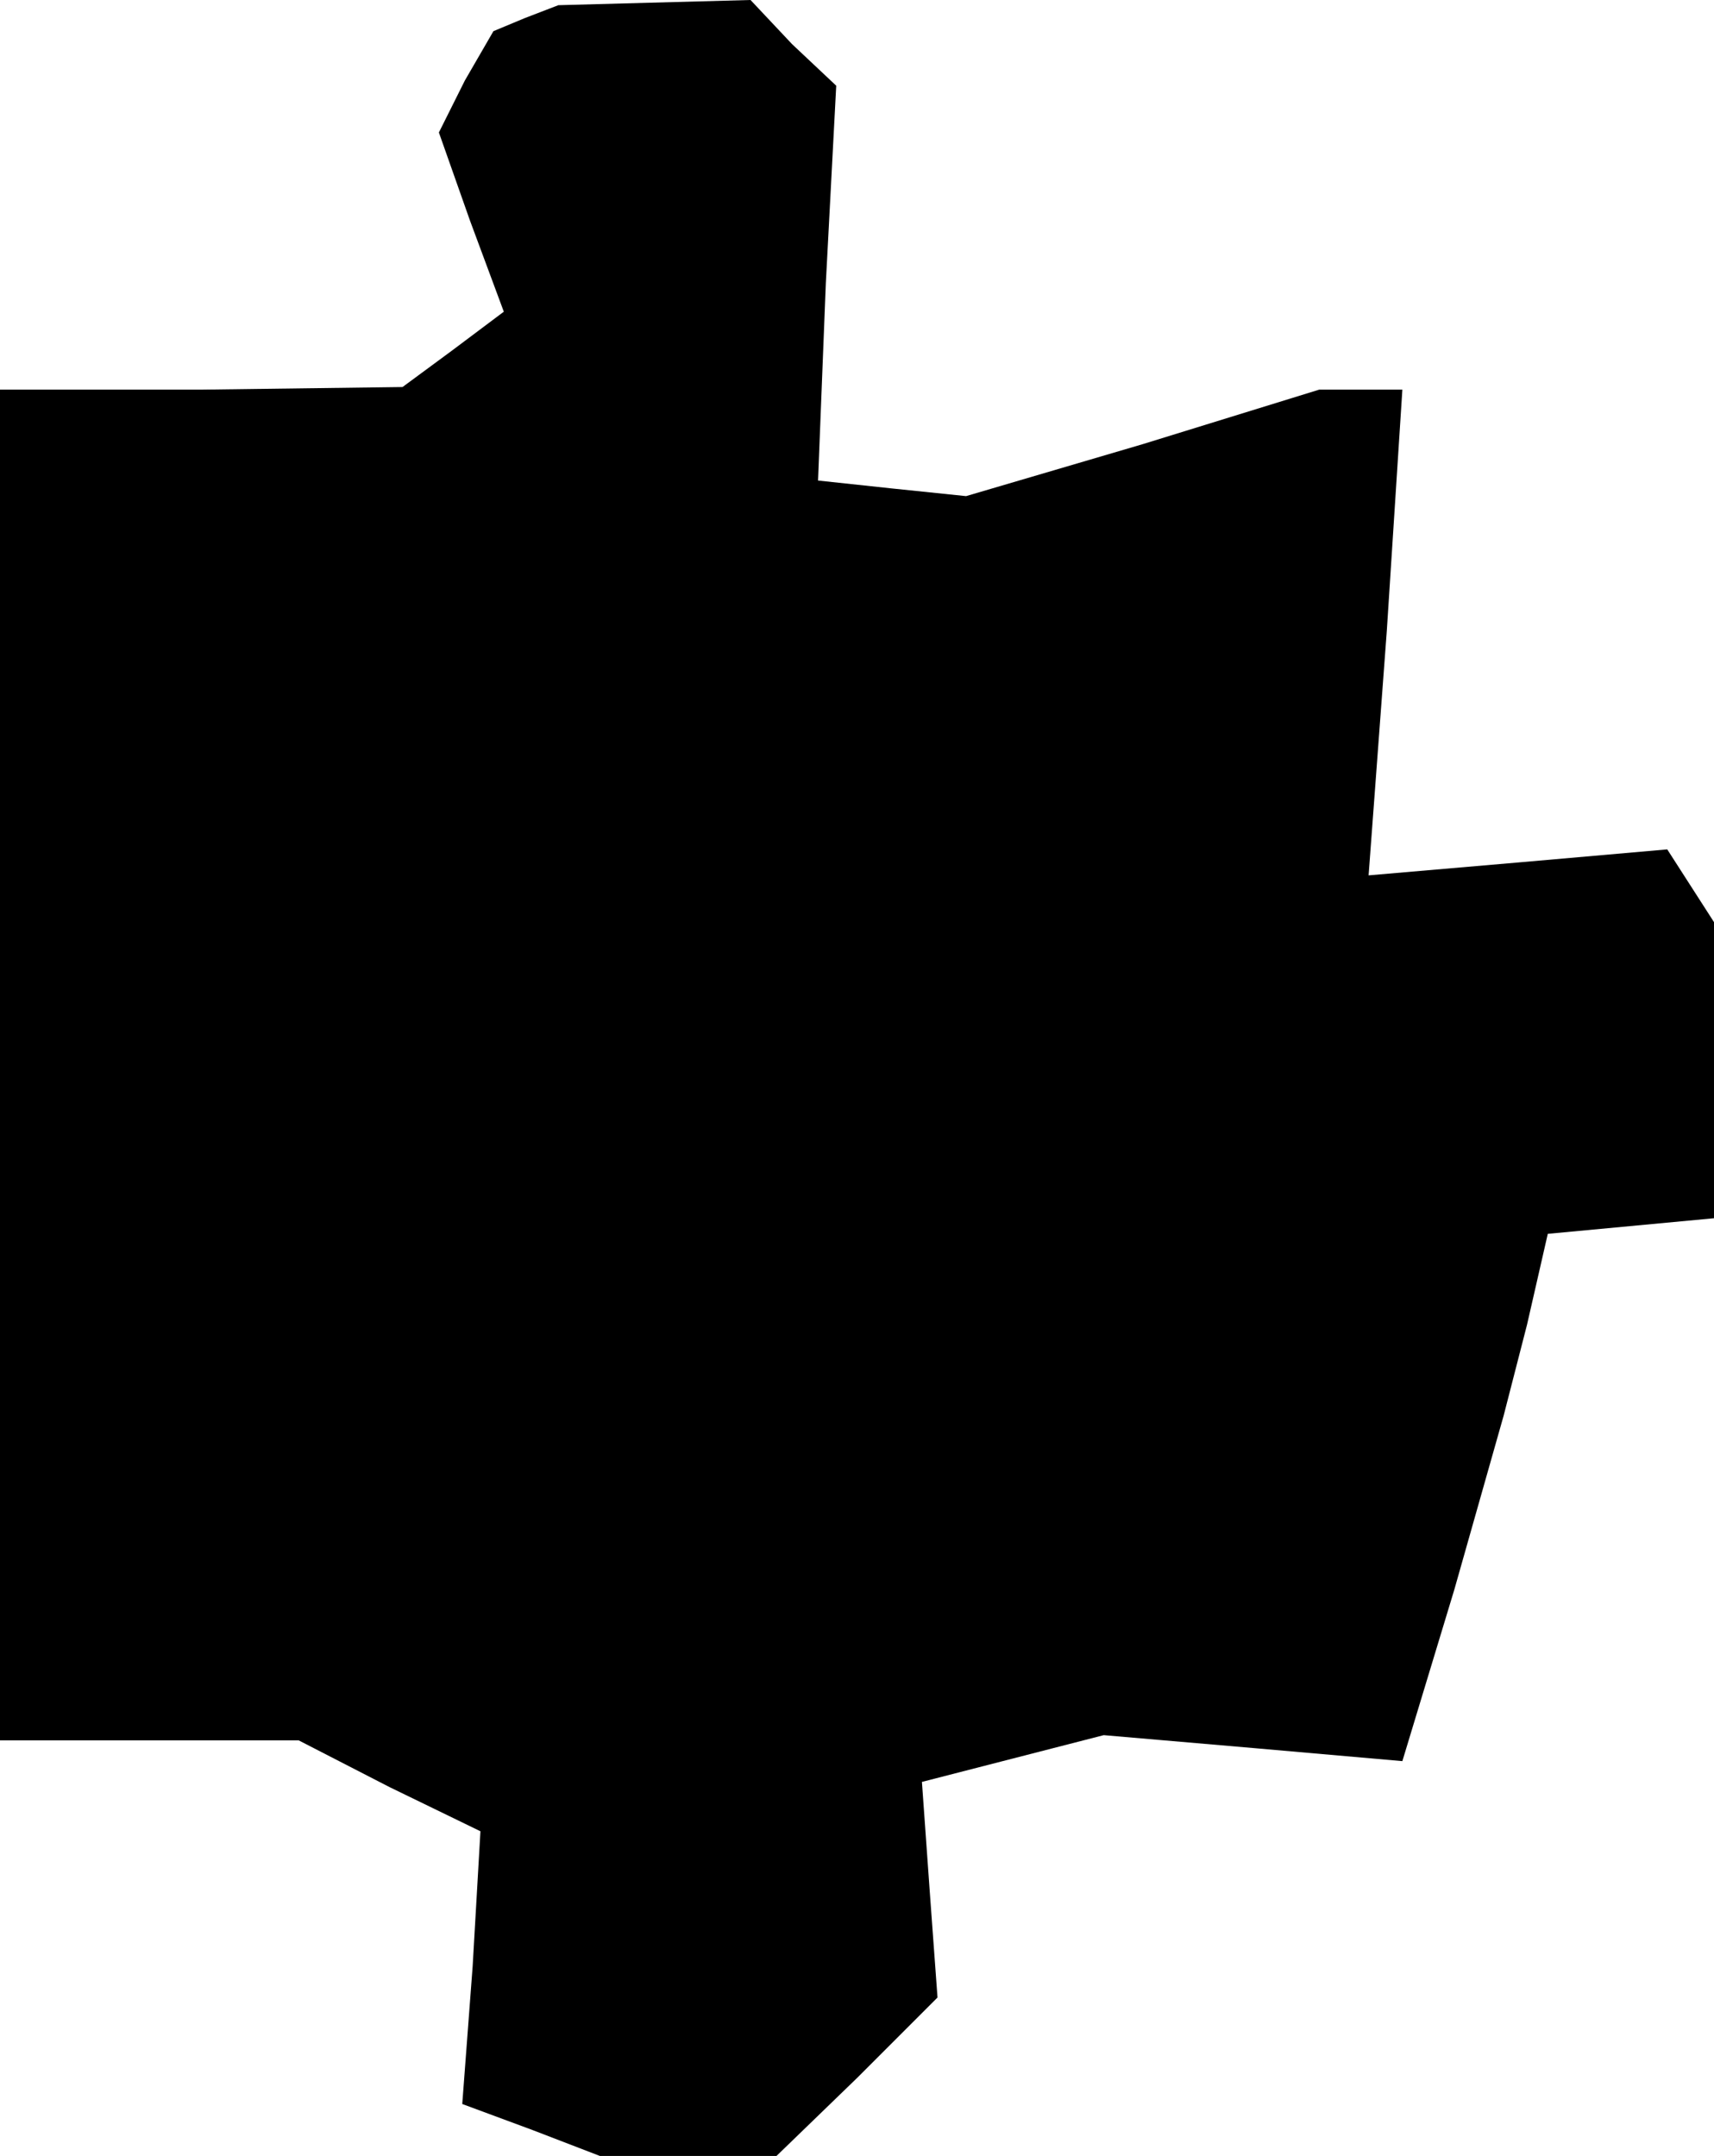<?xml version="1.0" standalone="no"?>
<!DOCTYPE svg PUBLIC "-//W3C//DTD SVG 20010904//EN"
 "http://www.w3.org/TR/2001/REC-SVG-20010904/DTD/svg10.dtd">
<svg version="1.0" xmlns="http://www.w3.org/2000/svg"
 width="66pt" height="83pt" viewBox="0 0 66 83"
 preserveAspectRatio="xMidYMid meet">
<g transform="translate(0,83) scale(0.1,-0.1)"
fill="#000000" stroke="none">
<path d="M202 823 l-12 -5 -11 -19 -10 -20 12 -34 13 -35 -20 -15 -19 -14 -77
-1 -78 0 0 -260 0 -260 58 0 57 0 35 -18 35 -17 -3 -52 -4 -53 27 -10 26 -10
34 0 34 0 31 30 31 31 -3 41 -3 42 35 9 35 9 58 -5 57 -5 20 66 19 67 9 35 8
35 32 3 32 3 0 57 0 57 -9 14 -9 14 -57 -5 -58 -5 7 94 6 93 -16 0 -16 0 -68
-21 -68 -20 -29 3 -28 3 3 76 4 76 -17 16 -16 17 -37 -1 -37 -1 -13 -5z"/>
</g>
</svg>
